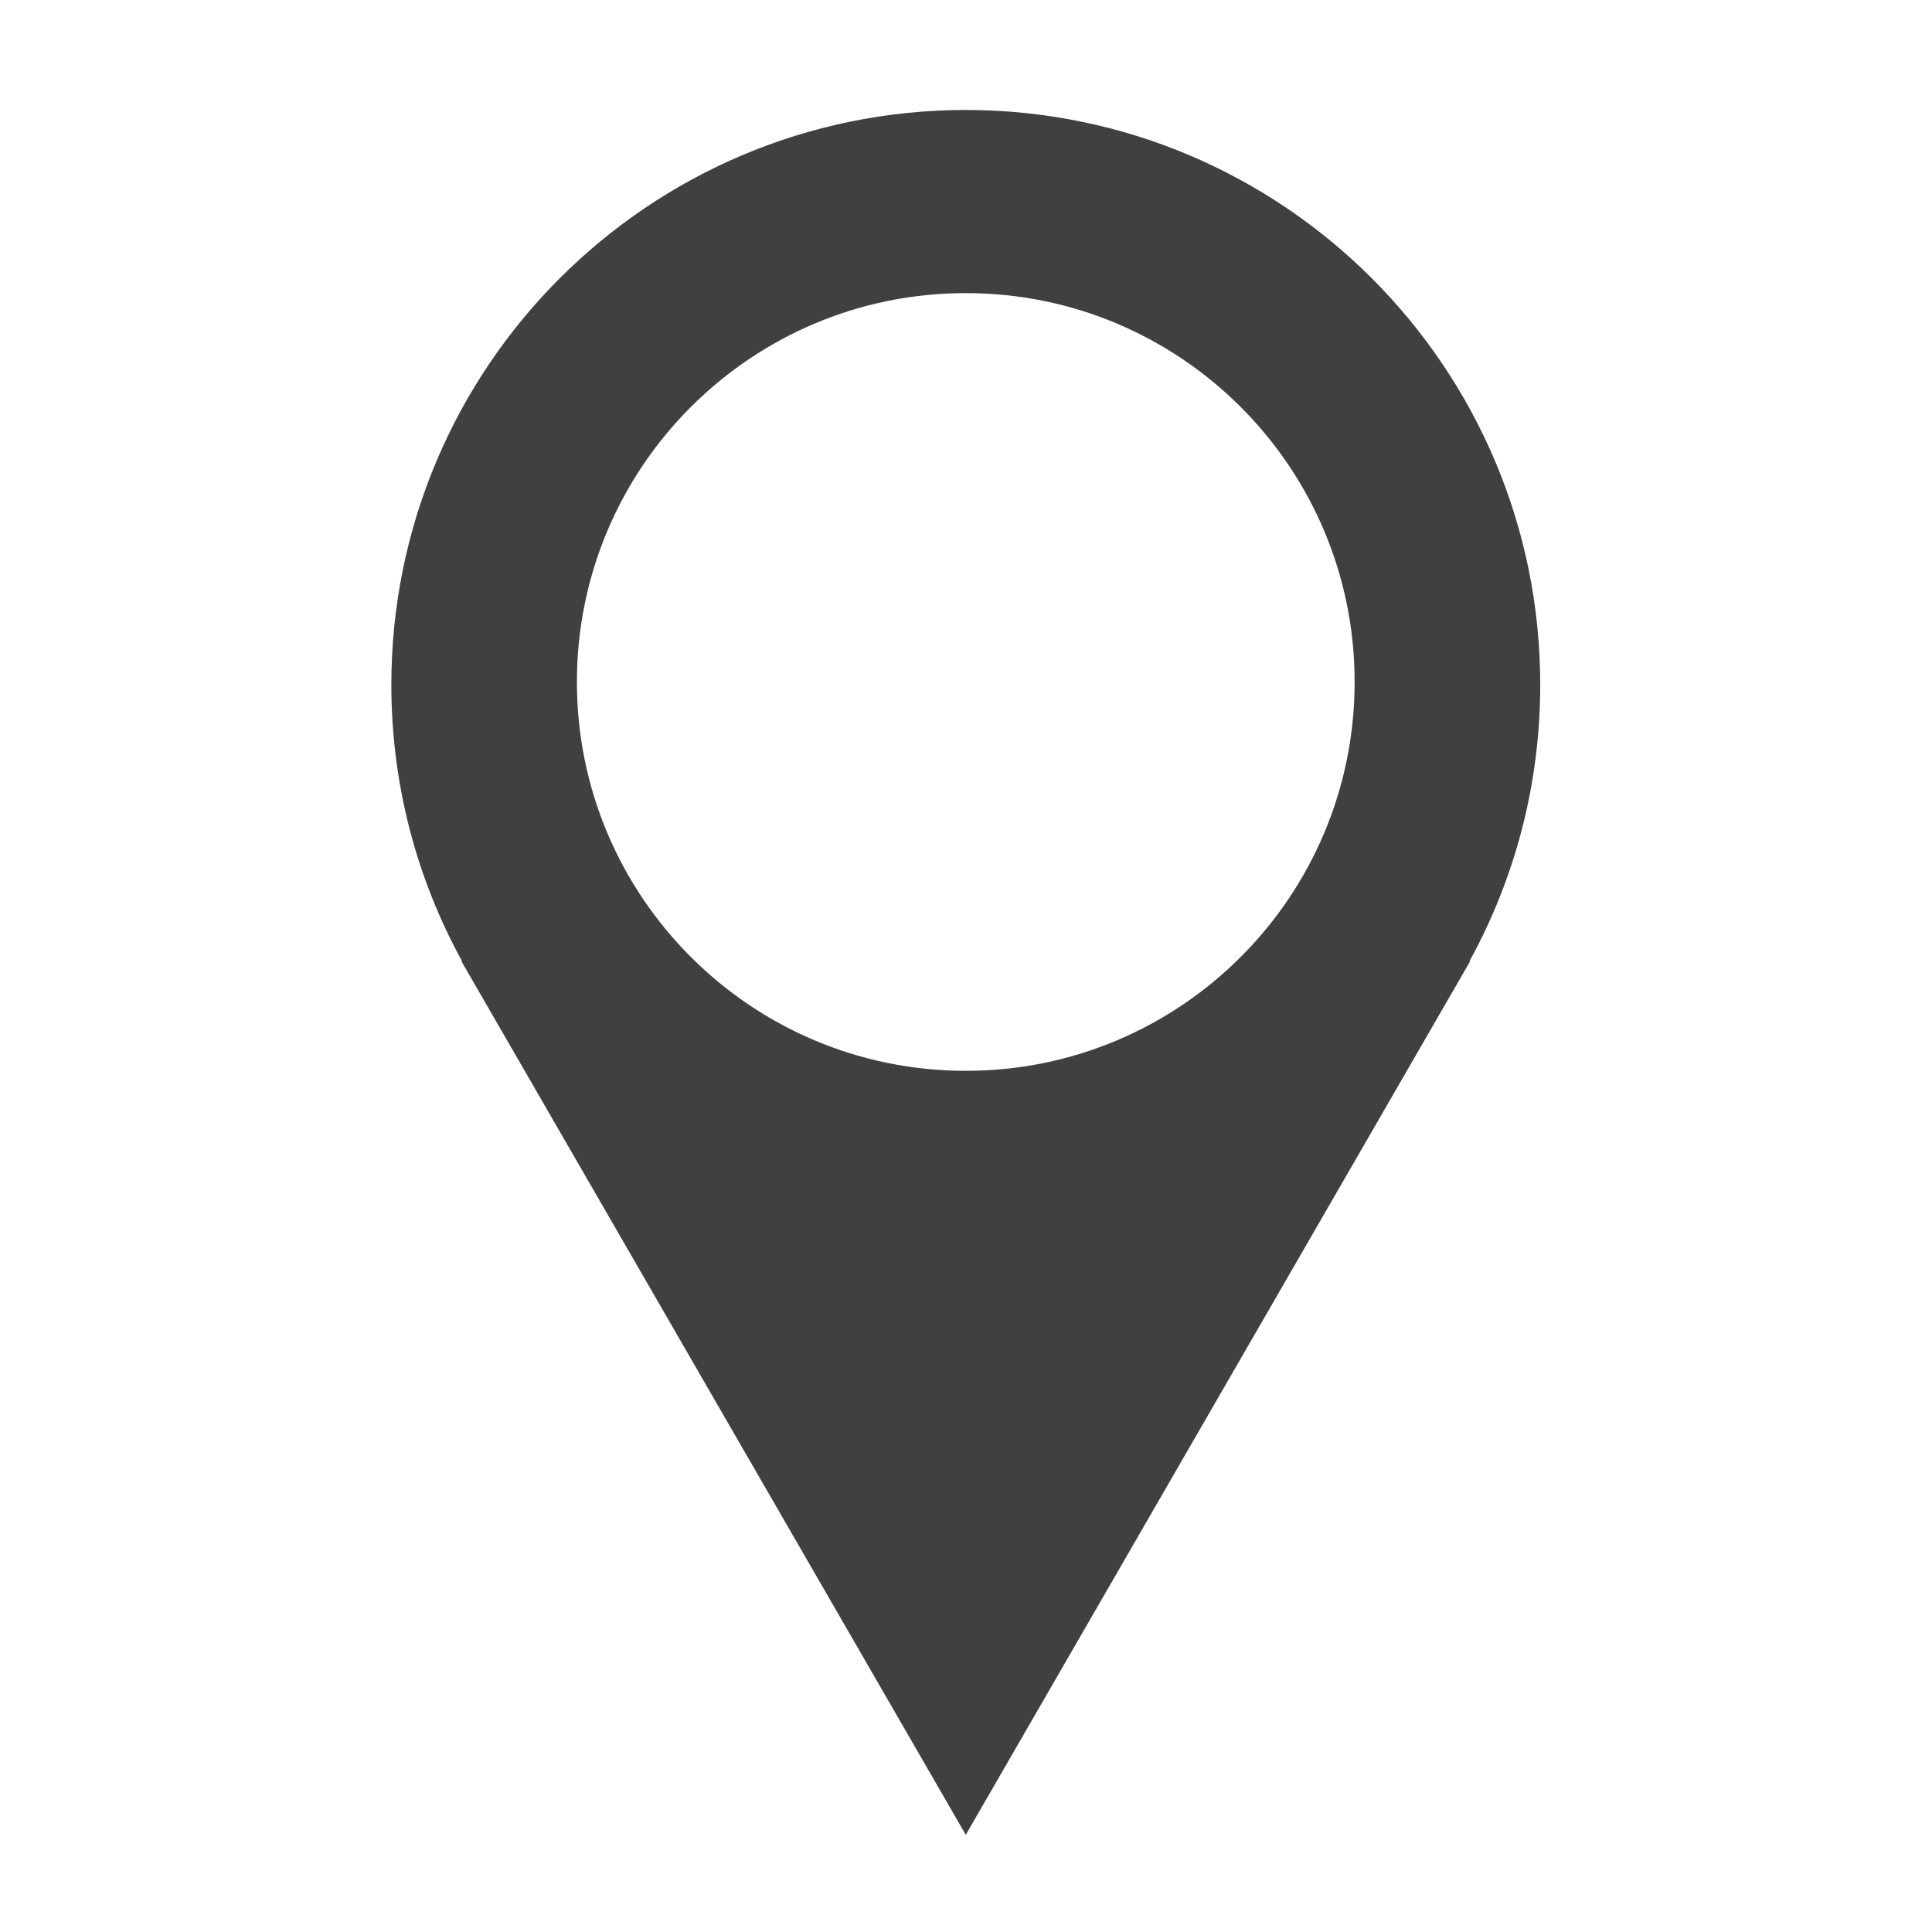 <?xml version="1.0" encoding="utf-8"?>
<!-- Generator: Adobe Illustrator 16.0.0, SVG Export Plug-In . SVG Version: 6.00 Build 0)  -->
<!DOCTYPE svg PUBLIC "-//W3C//DTD SVG 1.1//EN" "http://www.w3.org/Graphics/SVG/1.1/DTD/svg11.dtd">
<svg version="1.1" id="Layer_1" xmlns="http://www.w3.org/2000/svg" xmlns:xlink="http://www.w3.org/1999/xlink" x="0px" y="0px"
	 width="200px" height="200px" viewBox="0 0 200 200" enable-background="new 0 0 200 200" xml:space="preserve">
<g>
	<path fill="#404040" d="M159.444,70.888c0-32.849-26.619-59.481-59.463-59.506l0,0c-0.001,0-0.002,0-0.004,0
		c-0.001,0-0.003,0-0.005,0l0,0c-32.843,0.024-59.46,26.657-59.46,59.506c0,10.372,2.655,20.124,7.321,28.614h-0.069l52.209,90.43
		v0.017l0.005-0.009l0.004,0.009v-0.017l52.209-90.43h-0.069C156.786,91.012,159.444,81.26,159.444,70.888z M99.977,110.852
		c-22.231,0-40.255-18.022-40.255-40.255c0-22.231,18.023-40.254,40.255-40.254c22.233,0,40.254,18.023,40.254,40.254
		C140.231,92.829,122.21,110.852,99.977,110.852z"/>
</g>
</svg>
